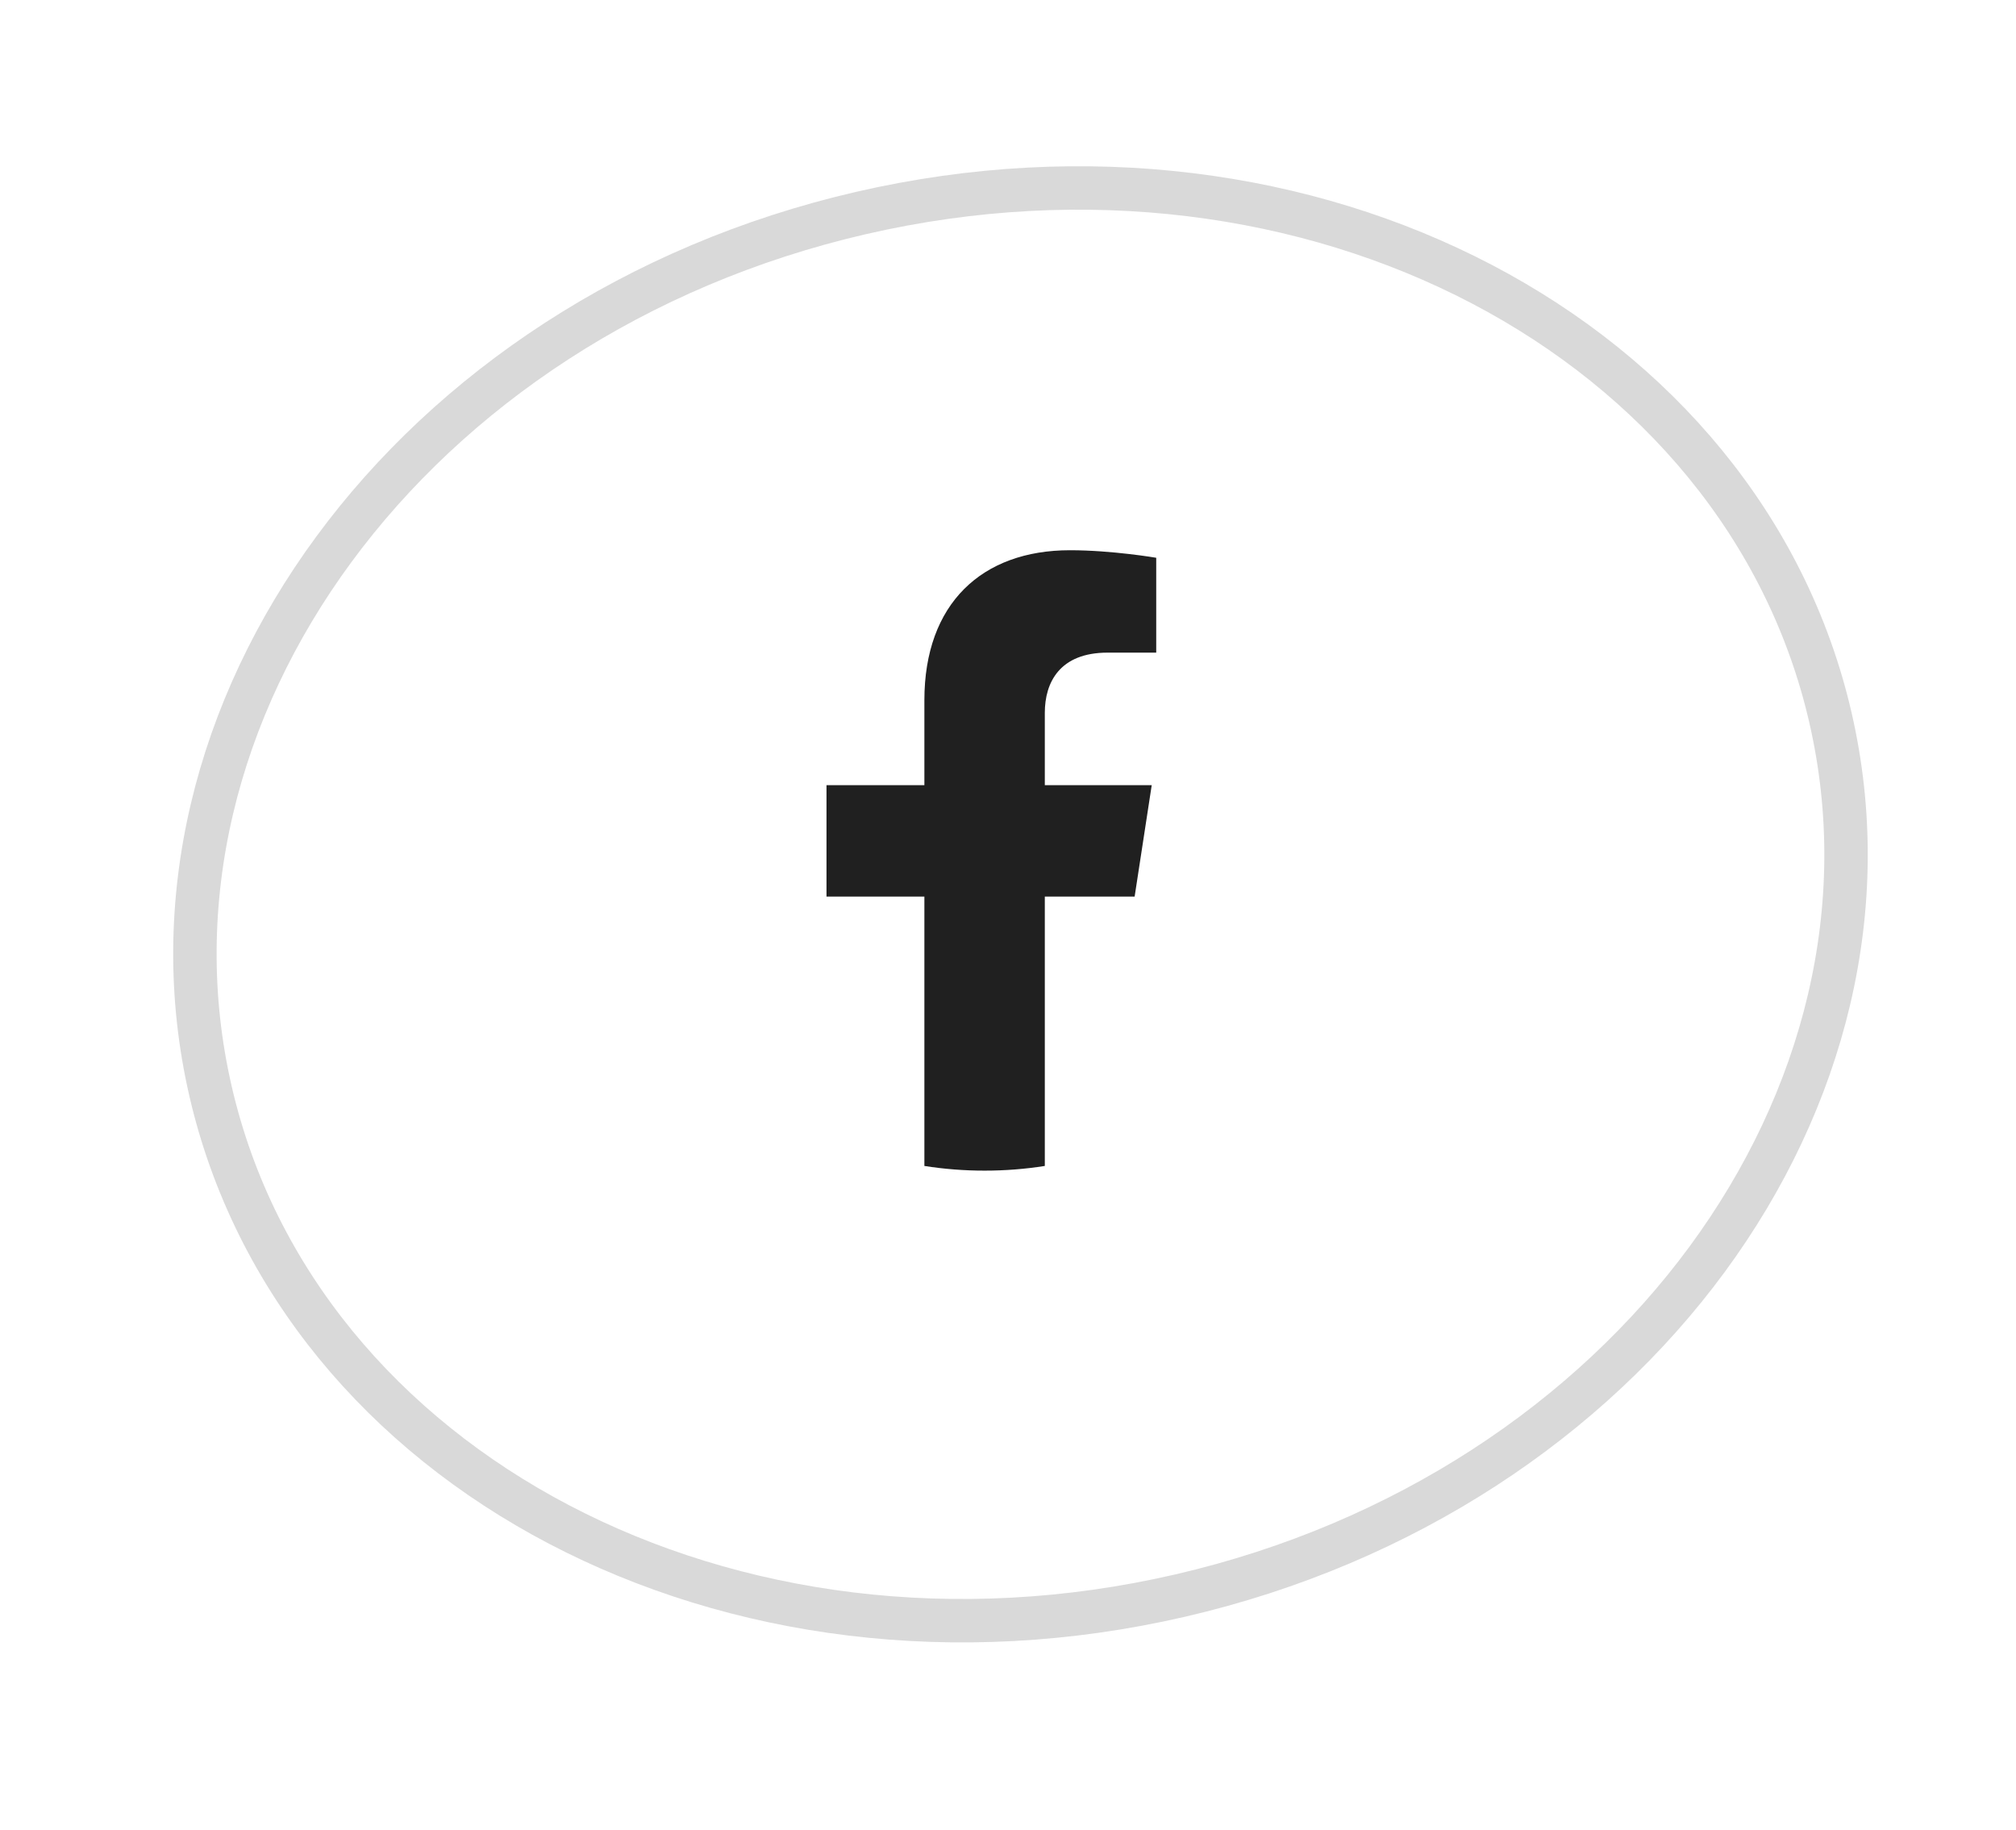 <svg width="65" height="59" viewBox="0 0 65 59" fill="none" xmlns="http://www.w3.org/2000/svg">
<path d="M59.015 23.125C61.835 35.337 52.572 48.085 38.047 51.438C23.523 54.792 9.609 47.395 6.789 35.182C3.97 22.969 13.233 10.221 27.757 6.868C42.282 3.515 56.196 10.912 59.015 23.125Z" stroke="#D9D9D9" stroke-width="1.4"/>
<g clip-path="url(#clip0_1958_1574)">
<path d="M36.583 28.903L37.134 25.311H33.687V22.98C33.687 21.997 34.169 21.039 35.712 21.039H37.279V17.981C37.279 17.981 35.857 17.738 34.498 17.738C31.659 17.738 29.804 19.459 29.804 22.573V25.311H26.648V28.903H29.804V37.587C30.436 37.687 31.085 37.738 31.745 37.738C32.406 37.738 33.055 37.687 33.687 37.587V28.903H36.583Z" fill="#202020"/>
</g>
<defs>
<clipPath id="clip0_1958_1574">
<rect width="20" height="20" fill="white" transform="translate(21.965 17.738)"/>
</clipPath>
</defs>
</svg>
